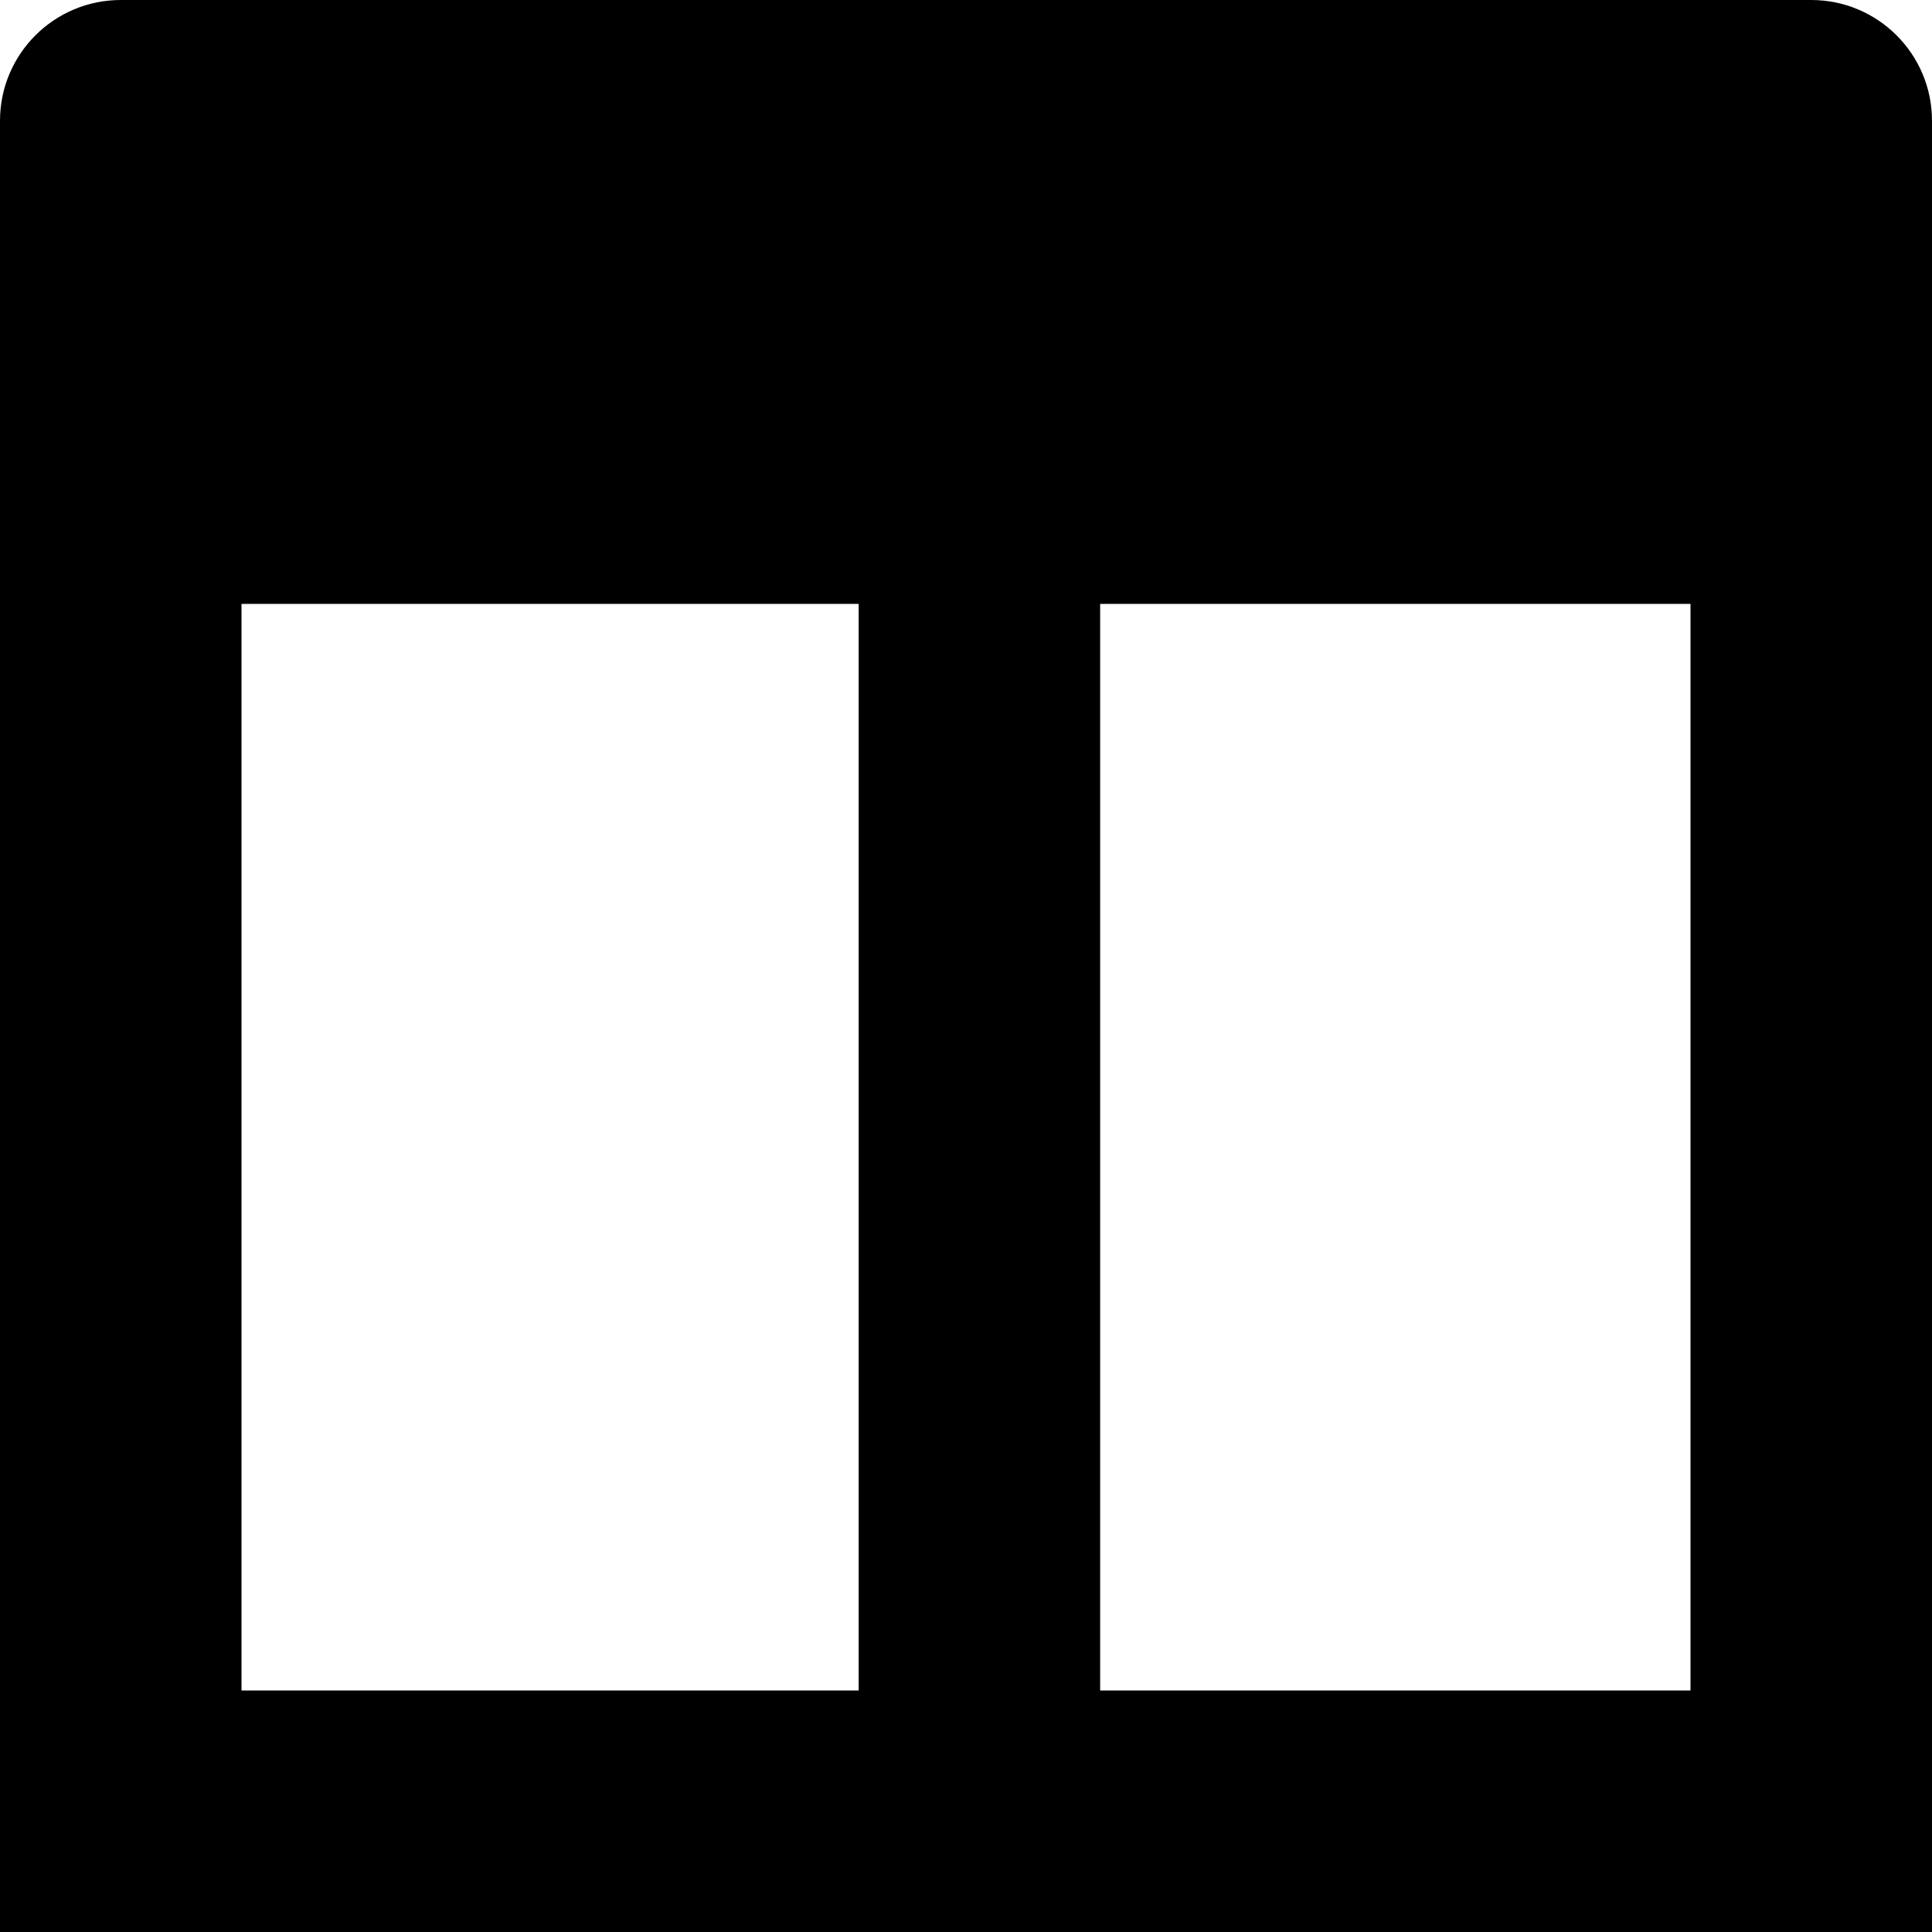 <svg xmlns="http://www.w3.org/2000/svg" fill="none" viewBox="0 0 16 16">
  <path d="M1 4H15V15H1V4Z" stroke="currentColor" stroke-width="2"/>
  <path d="M0 1C0 0.448 0.448 0 1 0H15C15.552 0 16 0.448 16 1V5H0V1Z" fill="currentColor"/>
  <line x1="8.111" y1="4.706" x2="8.111" y2="14.118" stroke="currentColor" stroke-width="2"/>
</svg>